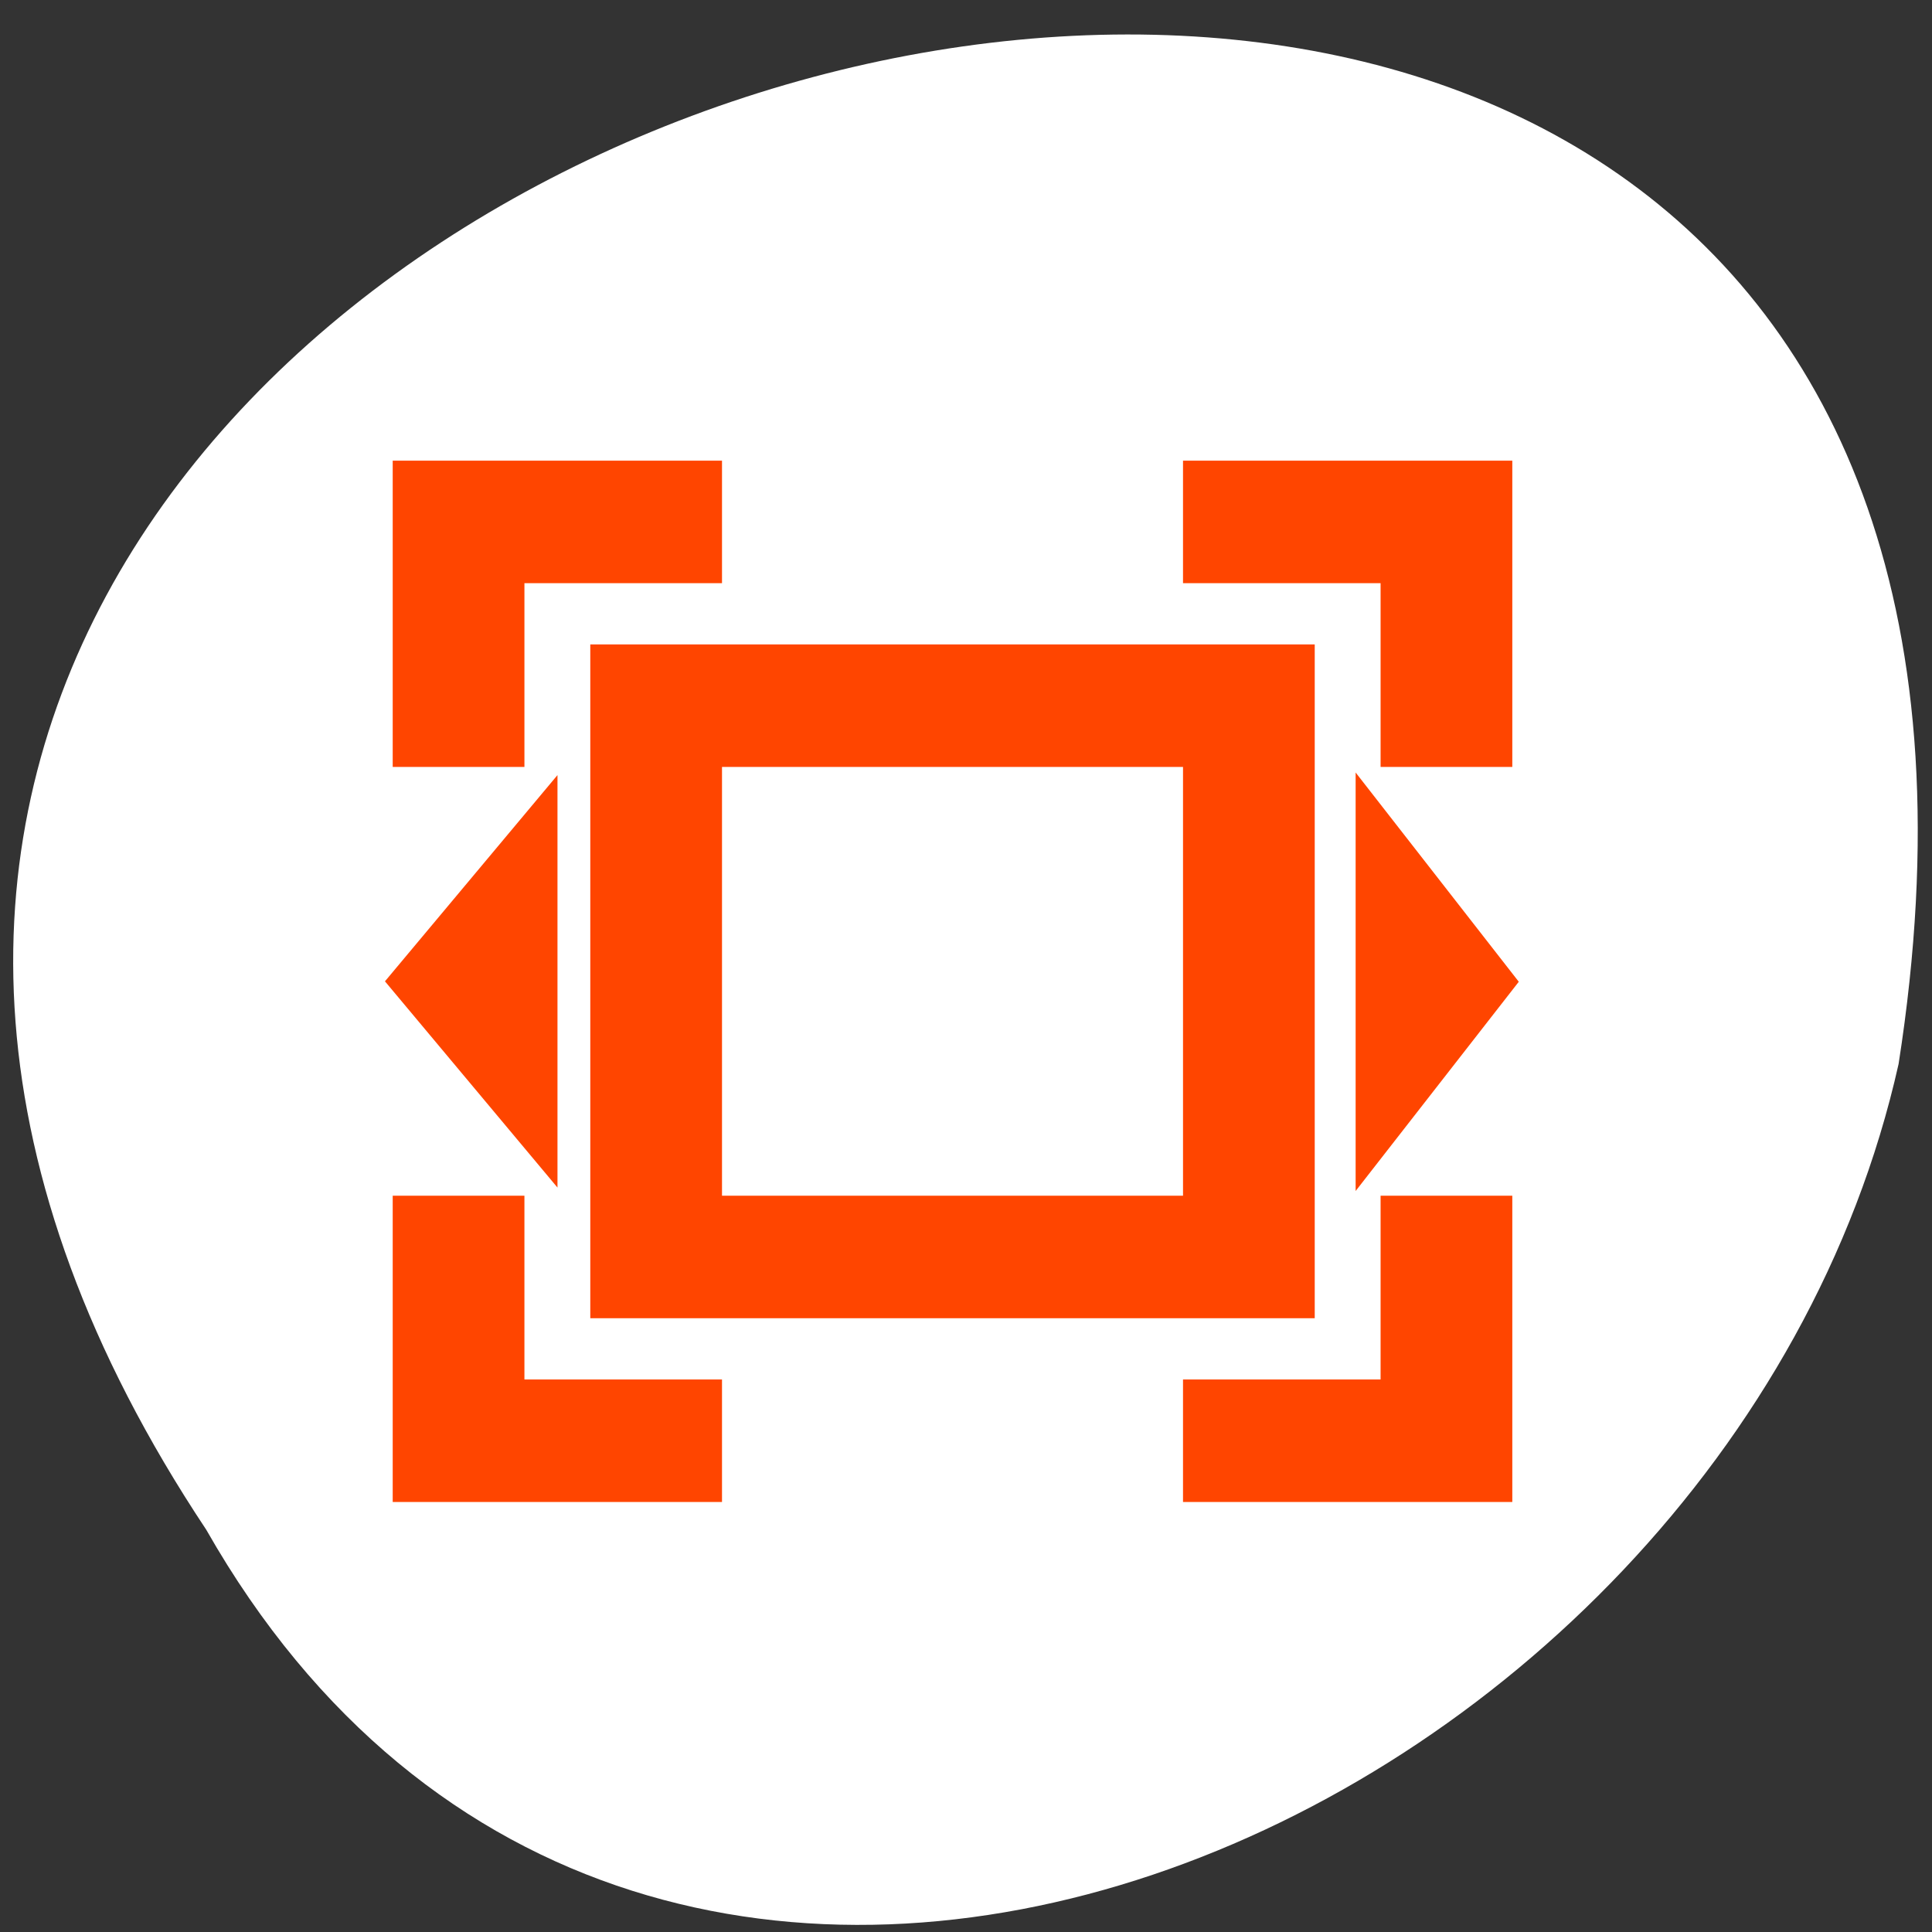 <svg xmlns="http://www.w3.org/2000/svg" viewBox="0 0 256 256"><rect x="0" y="0" width="256" height="256" fill="#333333" stroke="none"/><g transform="matrix(0 0.992 -0.992 0 1046.65 1.244)" style="fill:#dc143c;color:#000"><path d="m 203.08 1027.54 c -192.48 127.94 -302.85 -263.69 -62.21 -226.05 c 102.83 23.02 165.24 167.37 62.21 226.05 z" style="fill:#fff"/><g transform="matrix(0 -8.797 8.182 0 -6038.83 5815.21)" style="fill:#ff4500;stroke:#ff4500"><path d="m 547.57 745.93 v 1 v 3 h 1 v -3 h 3 v -1 h -3 z"/><path transform="translate(544.57 742.93)" d="M 6,6 6,16 16,16 16,6 6,6 z m 1,1 8,0 0,8 -8,0 0,-8 z"/><path d="m 562.57 757.93 v 3 h -3 v 1 h 4 v -1 v -3 z"/><path d="m 563.57 745.93 v 1 v 3 h -1 v -3 h -3 v -1 h 3 z"/><path d="m 548.57 757.93 v 3 h 3 v 1 h -4 v -1 v -3 z"/><g style="fill-rule:evenodd"><path d="m 549.12 755.98 l -1.595 -2.05 l 1.595 -2.05 z" style="stroke-width:0.904"/><path d="m 562.13 756 l 1.496 -2.063 l -1.496 -2.063 z" style="stroke-width:0.878"/></g></g></g></svg>